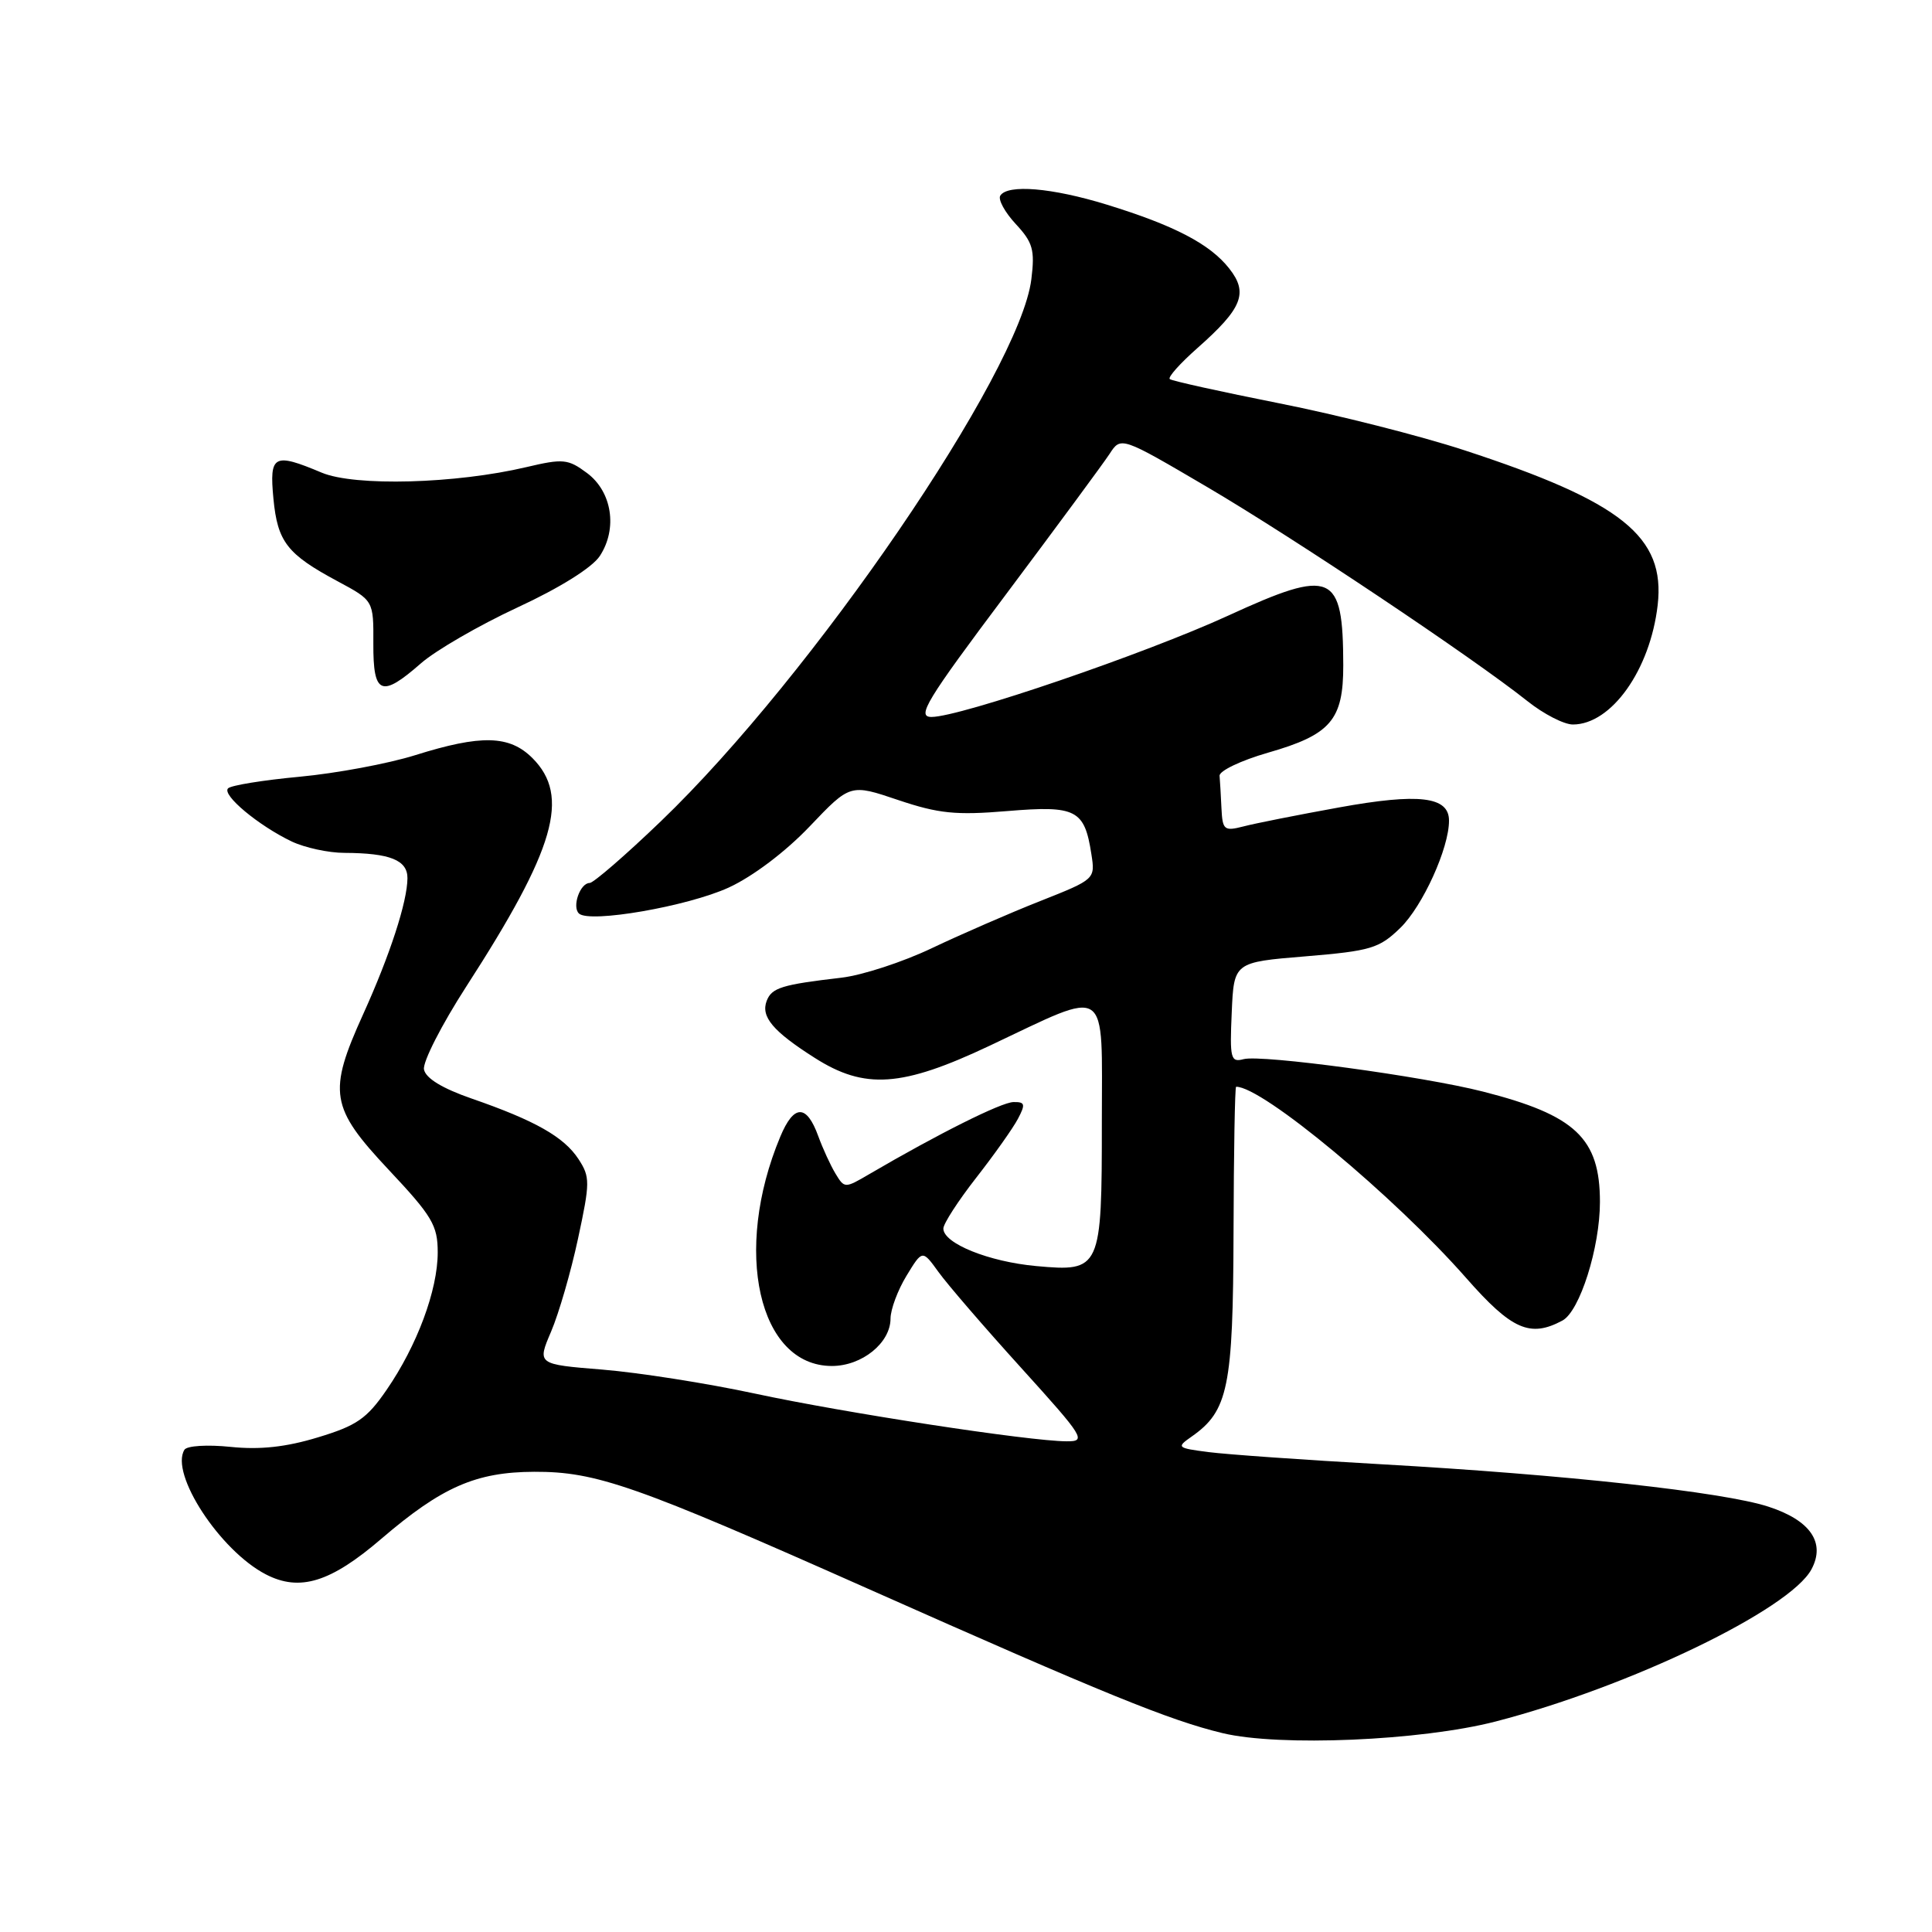 <?xml version="1.0" encoding="UTF-8" standalone="no"?>
<!DOCTYPE svg PUBLIC "-//W3C//DTD SVG 1.1//EN" "http://www.w3.org/Graphics/SVG/1.1/DTD/svg11.dtd" >
<svg xmlns="http://www.w3.org/2000/svg" xmlns:xlink="http://www.w3.org/1999/xlink" version="1.1" viewBox="0 0 256 256">
 <g >
 <path fill="currentColor"
d=" M 198.17 228.11 C 215.92 223.52 237.17 213.28 240.03 207.94 C 241.92 204.41 239.89 201.45 234.32 199.64 C 228.33 197.69 207.31 195.39 183.00 194.02 C 172.82 193.45 162.54 192.72 160.14 192.41 C 155.95 191.87 155.86 191.78 157.89 190.36 C 162.75 186.96 163.39 183.84 163.45 163.25 C 163.48 152.67 163.63 144.01 163.79 144.00 C 167.25 143.95 184.77 158.52 194.31 169.38 C 200.31 176.20 202.75 177.28 207.03 174.98 C 209.33 173.75 212.00 165.30 212.00 159.27 C 212.00 150.82 208.76 147.76 196.50 144.64 C 188.55 142.61 167.19 139.72 164.80 140.34 C 163.07 140.80 162.94 140.29 163.21 134.17 C 163.50 127.50 163.50 127.50 172.99 126.72 C 181.64 126.00 182.75 125.67 185.54 122.96 C 188.51 120.08 192.02 112.36 192.00 108.73 C 192.00 105.54 188.01 105.07 177.43 106.99 C 171.97 107.98 166.26 109.11 164.75 109.51 C 162.21 110.16 161.99 109.98 161.85 107.11 C 161.77 105.40 161.66 103.46 161.60 102.80 C 161.54 102.15 164.43 100.77 168.00 99.74 C 176.34 97.35 178.00 95.41 177.99 88.14 C 177.96 75.85 176.55 75.24 162.75 81.57 C 151.73 86.63 127.22 95.00 123.43 95.00 C 121.42 95.00 122.71 92.87 133.31 78.74 C 140.01 69.79 146.18 61.43 147.02 60.15 C 148.53 57.82 148.53 57.82 160.02 64.57 C 171.54 71.35 195.11 87.11 202.39 92.90 C 204.53 94.61 207.24 96.00 208.41 96.00 C 213.52 96.00 218.66 88.76 219.65 80.18 C 220.69 71.11 214.91 66.48 194.00 59.65 C 188.23 57.76 177.20 54.96 169.50 53.44 C 161.80 51.91 155.28 50.47 155.00 50.23 C 154.72 49.99 156.36 48.16 158.63 46.15 C 164.62 40.86 165.44 38.82 162.88 35.58 C 160.34 32.34 155.61 29.87 146.64 27.11 C 139.39 24.88 133.50 24.38 132.54 25.93 C 132.23 26.44 133.15 28.13 134.59 29.68 C 136.86 32.12 137.14 33.11 136.66 37.00 C 135.14 49.33 107.66 89.53 87.58 108.81 C 82.89 113.32 78.63 117.00 78.13 117.00 C 76.86 117.00 75.76 120.17 76.72 121.05 C 78.14 122.35 91.10 120.10 96.55 117.61 C 99.73 116.15 104.07 112.88 107.28 109.51 C 112.66 103.86 112.66 103.86 119.02 106.01 C 124.38 107.81 126.65 108.04 133.48 107.47 C 142.60 106.71 143.70 107.28 144.61 113.16 C 145.13 116.49 145.12 116.51 137.82 119.40 C 133.79 120.99 127.35 123.80 123.49 125.63 C 119.64 127.47 114.24 129.23 111.49 129.55 C 103.59 130.47 102.26 130.88 101.59 132.62 C 100.79 134.72 102.41 136.65 107.95 140.17 C 114.58 144.40 119.50 144.06 131.12 138.57 C 147.20 130.98 146.00 130.16 146.00 148.70 C 146.00 168.23 145.86 168.54 137.31 167.76 C 131.03 167.19 125.00 164.76 125.00 162.79 C 125.00 162.15 126.96 159.12 129.35 156.06 C 131.74 153.00 134.23 149.49 134.88 148.25 C 135.91 146.31 135.82 146.00 134.29 146.03 C 132.69 146.05 124.33 150.23 115.20 155.57 C 111.94 157.48 111.90 157.48 110.70 155.50 C 110.04 154.40 109.02 152.18 108.43 150.56 C 106.88 146.28 105.19 146.30 103.39 150.62 C 97.07 165.73 100.51 181.00 110.23 181.00 C 114.22 181.00 118.00 177.94 118.00 174.71 C 118.01 173.49 118.96 170.94 120.12 169.04 C 122.22 165.59 122.22 165.59 124.35 168.54 C 125.52 170.17 130.45 175.89 135.31 181.25 C 143.69 190.51 143.99 191.00 141.32 190.98 C 136.36 190.96 111.88 187.21 100.00 184.65 C 93.67 183.29 84.60 181.87 79.83 181.48 C 71.17 180.78 71.17 180.78 73.02 176.45 C 74.04 174.07 75.65 168.52 76.59 164.13 C 78.20 156.65 78.20 155.96 76.65 153.58 C 74.72 150.64 70.91 148.48 62.51 145.57 C 58.61 144.22 56.41 142.88 56.18 141.71 C 55.99 140.73 58.52 135.78 61.79 130.71 C 73.58 112.46 75.59 105.50 70.55 100.45 C 67.50 97.41 63.76 97.32 55.00 100.07 C 51.42 101.19 44.55 102.47 39.72 102.92 C 34.89 103.37 30.61 104.06 30.22 104.46 C 29.36 105.32 34.24 109.39 38.65 111.50 C 40.38 112.32 43.53 113.01 45.65 113.01 C 51.69 113.04 54.00 113.97 53.99 116.37 C 53.97 119.49 51.67 126.56 48.12 134.39 C 43.42 144.76 43.75 146.74 51.50 155.00 C 57.28 161.15 58.00 162.37 58.00 165.95 C 58.00 170.95 55.27 178.29 51.23 184.16 C 48.61 187.98 47.26 188.91 42.12 190.46 C 37.89 191.75 34.44 192.12 30.56 191.72 C 27.47 191.40 24.77 191.57 24.44 192.10 C 22.48 195.26 29.15 205.47 35.22 208.61 C 39.71 210.94 43.80 209.68 50.55 203.88 C 58.55 197.03 63.06 195.05 70.78 195.02 C 79.00 194.99 84.16 196.80 115.00 210.51 C 146.38 224.46 154.95 227.95 162.00 229.65 C 169.53 231.46 188.27 230.66 198.17 228.11 Z  M 55.77 87.90 C 57.72 86.19 63.47 82.86 68.57 80.49 C 74.19 77.89 78.48 75.20 79.48 73.67 C 81.86 70.04 81.10 65.14 77.77 62.67 C 75.27 60.81 74.61 60.75 69.77 61.89 C 60.39 64.11 47.02 64.47 42.63 62.63 C 36.26 59.95 35.68 60.27 36.23 66.07 C 36.78 71.82 38.04 73.43 44.77 77.04 C 49.50 79.58 49.50 79.58 49.47 85.29 C 49.44 92.06 50.52 92.50 55.77 87.90 Z "/>
</g>
</svg>